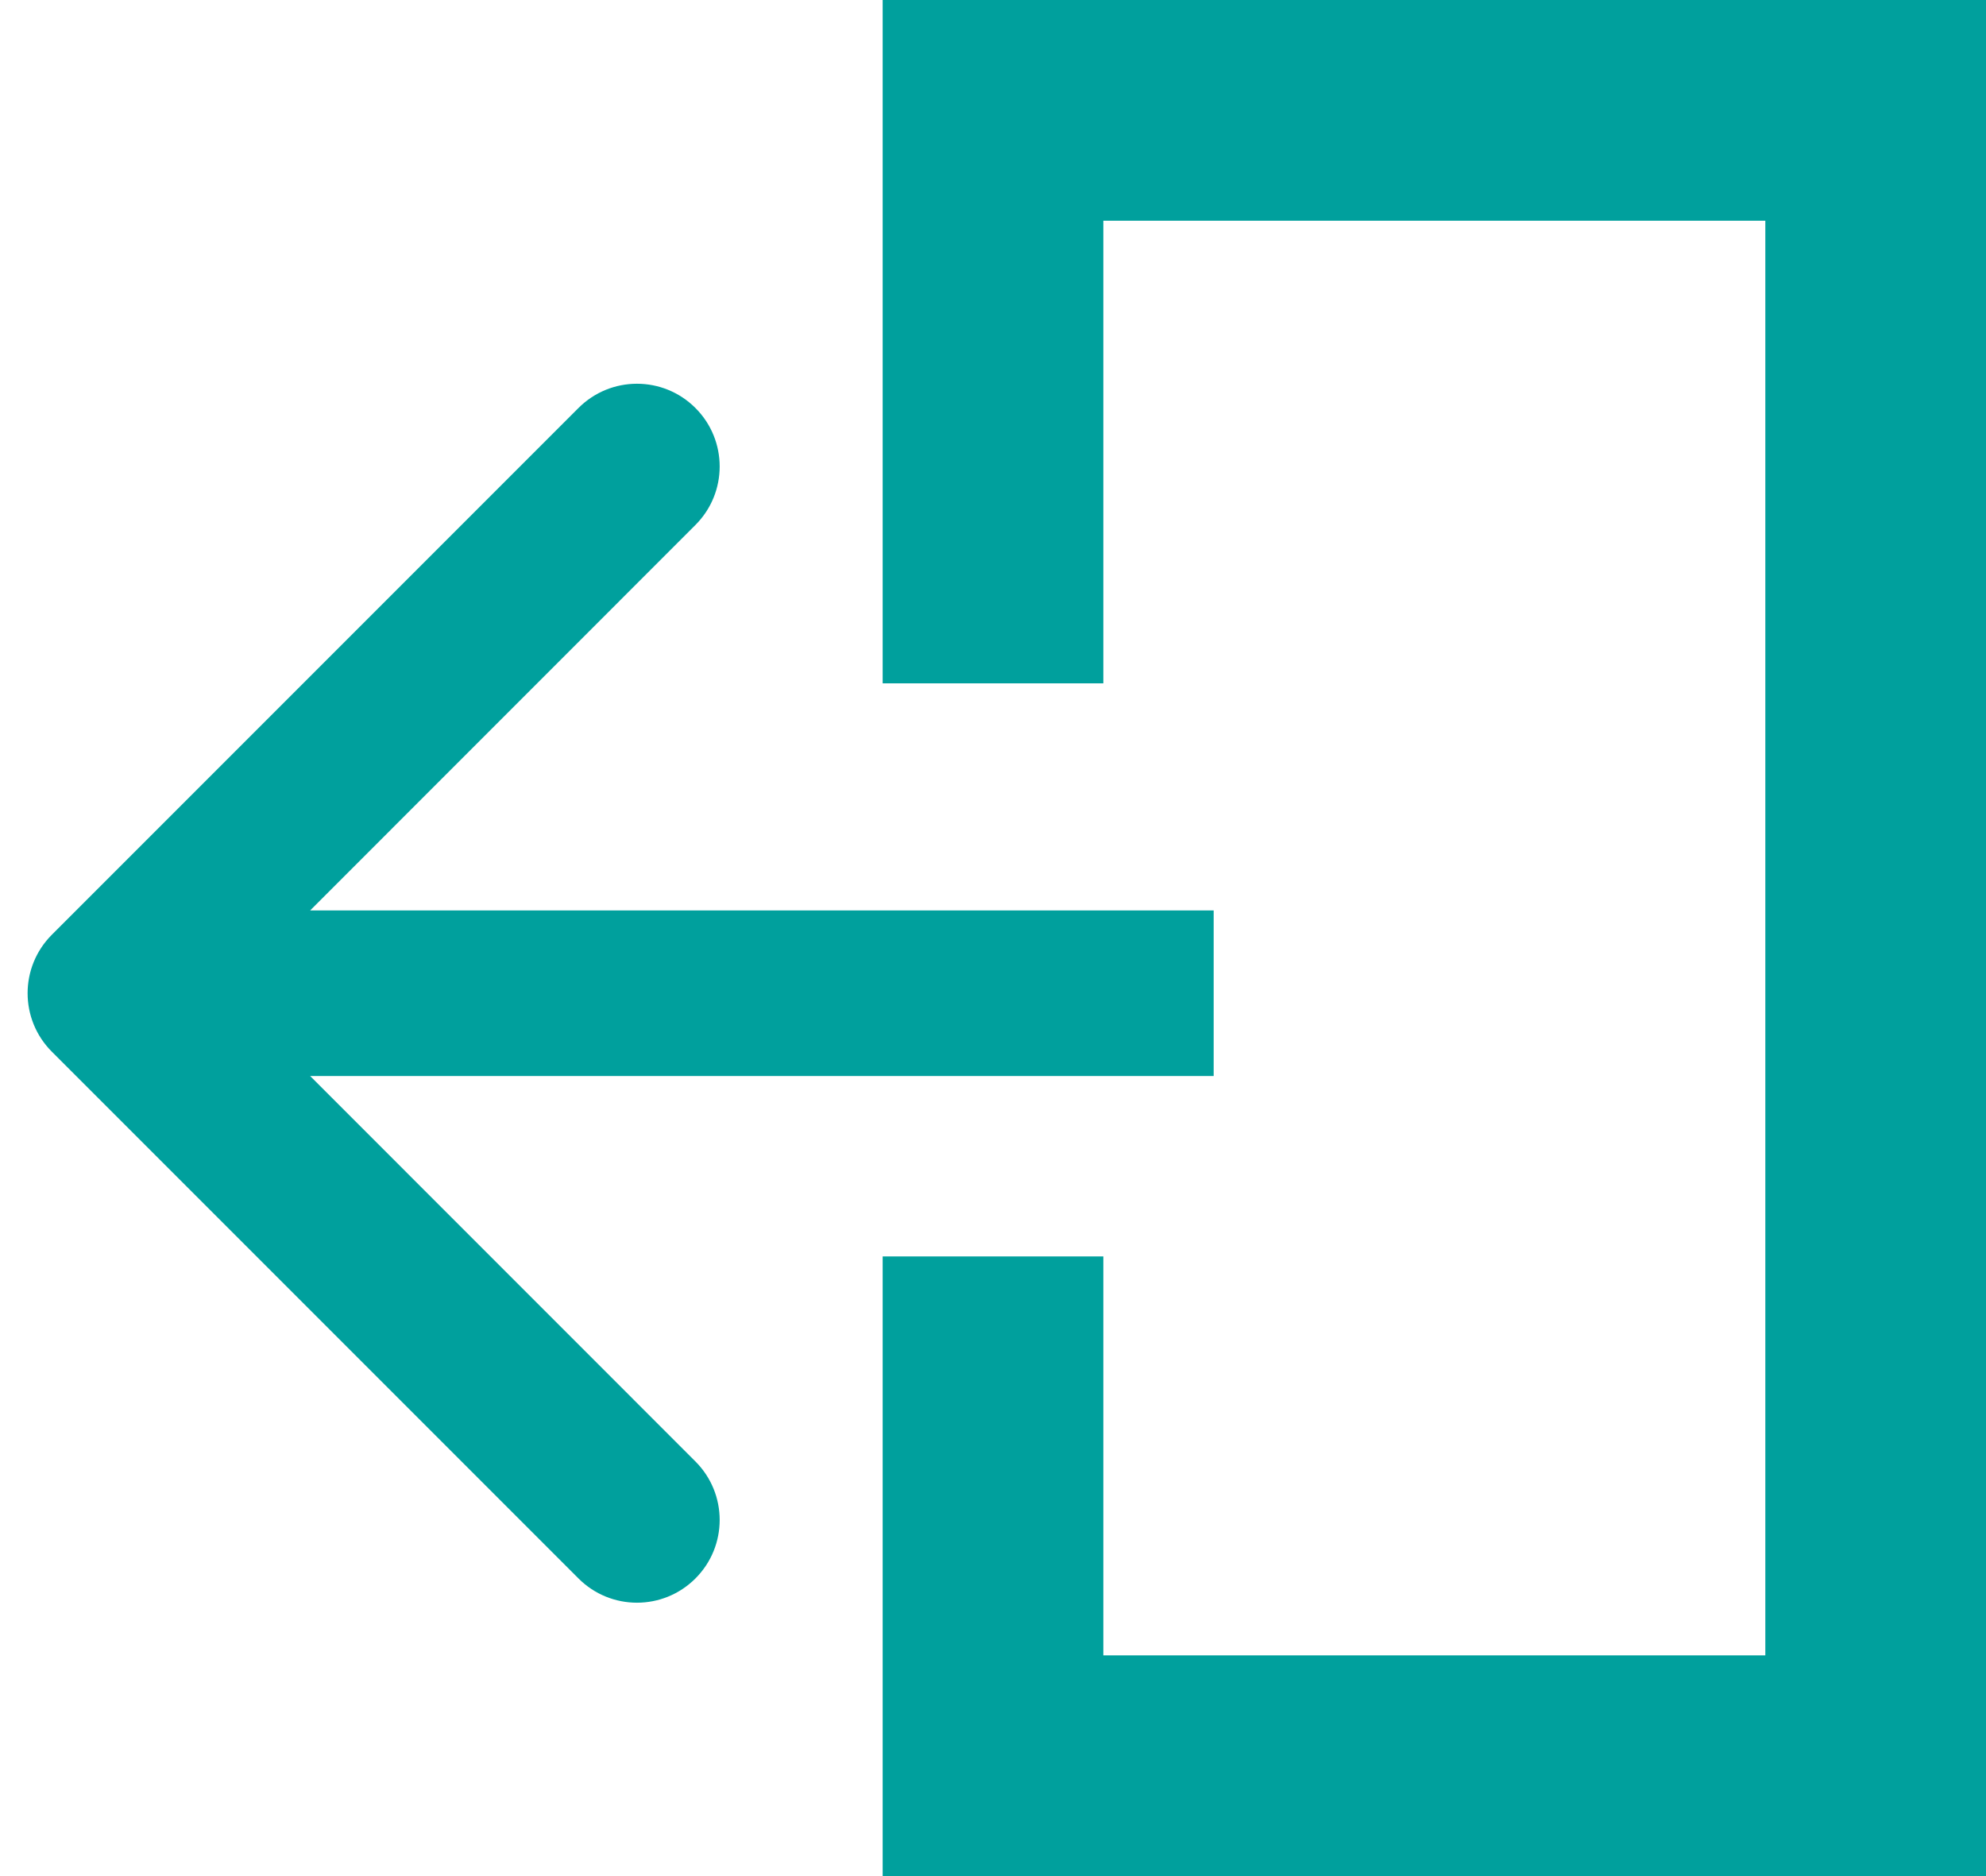 <svg width="18" height="17" viewBox="0 0 18 17" fill="none" xmlns="http://www.w3.org/2000/svg">
    <path d="M0.47 8.47C0.177 8.763 0.177 9.237 0.47 9.53L5.243 14.303C5.536 14.596 6.01 14.596 6.303 14.303C6.596 14.01 6.596 13.536 6.303 13.243L2.061 9L6.303 4.757C6.596 4.464 6.596 3.99 6.303 3.697C6.01 3.404 5.536 3.404 5.243 3.697L0.47 8.47ZM11 8.25L1 8.25V9.75L11 9.75V8.25Z" fill="#00A09D"/>
    <path d="M9 6.192V1H17V16H9V11.385" stroke="#00A09D" stroke-width="2"/>
</svg>